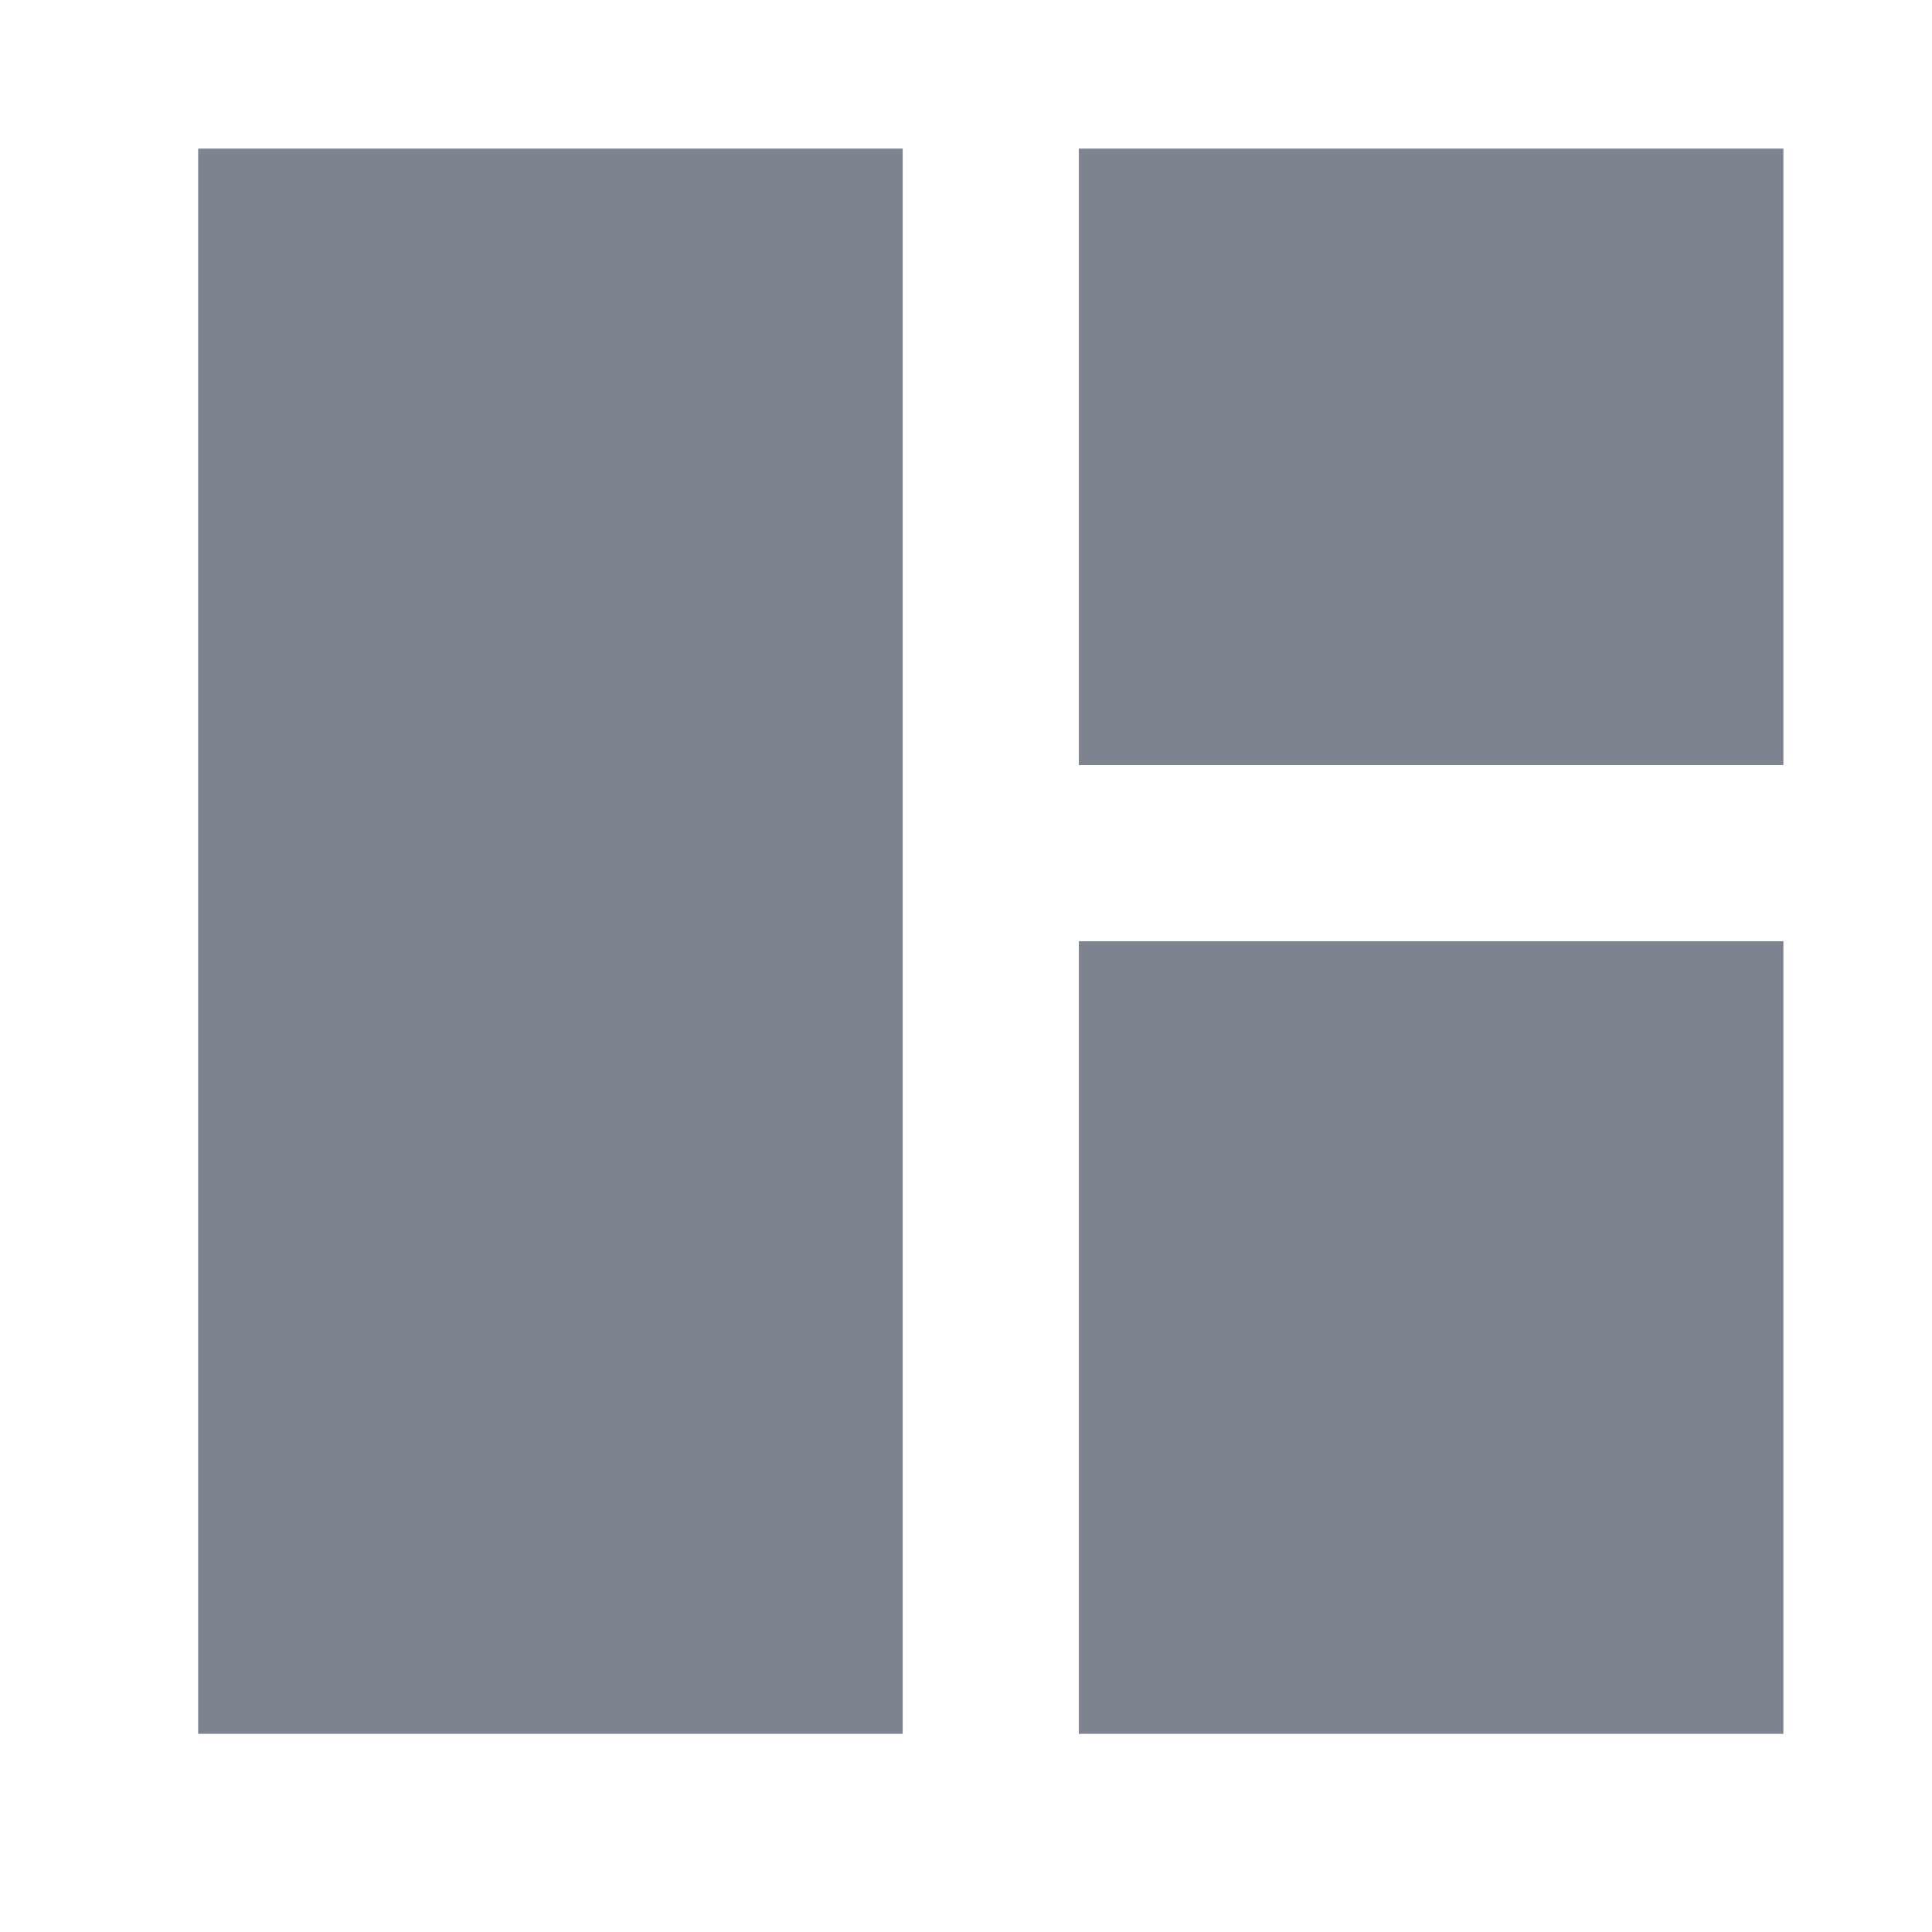 <svg width="39" height="39" viewBox="0 0 39 39" fill="none" xmlns="http://www.w3.org/2000/svg">
    <path d="M18.222 35H4V3h14.222v32zm3.556 0H36V19H21.778v16zM36 15.444V3H21.778v12.444H36z" fill="#7D8490" />
</svg>
